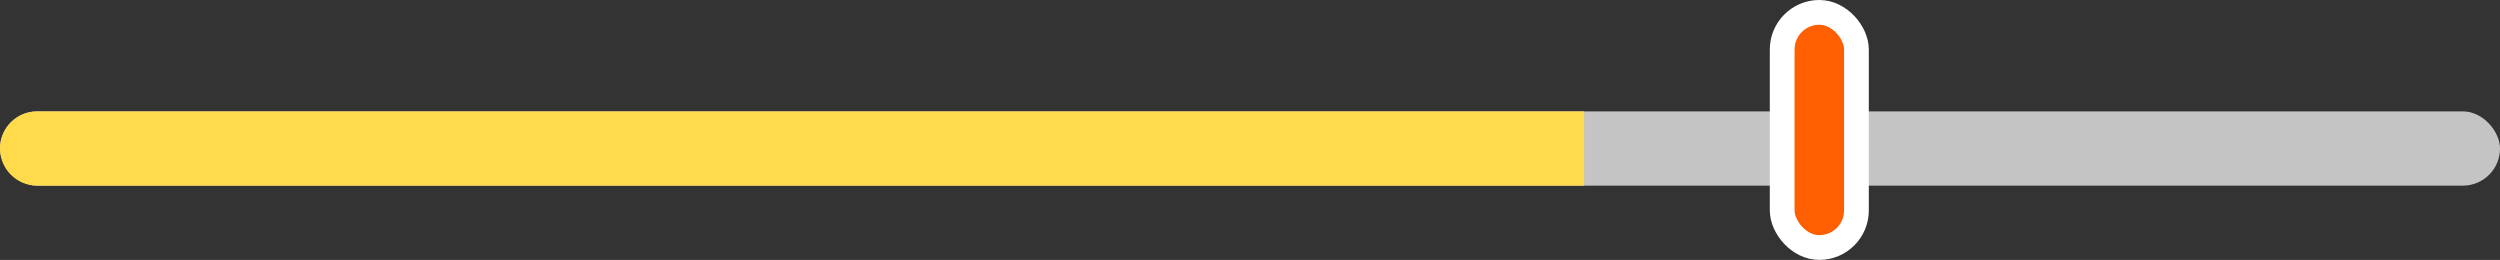 <svg width="202" height="21" viewBox="0 0 202 21" fill="none" xmlns="http://www.w3.org/2000/svg">
<rect x="0" y="0" width="202" height="21" fill="#333333" stroke="none"/>
<rect y="9" width="202" height="6" rx="3" fill="#C4C4C4"/>
<path d="M0 12C0 10.343 1.343 9 3 9H128V15H3C1.343 15 0 13.657 0 12V12Z" fill="#FFDB4C"/>
<rect x="144" y="1" width="6" height="19" rx="3" fill="#FF5F00" stroke="white" stroke-width="2"/>
</svg>
